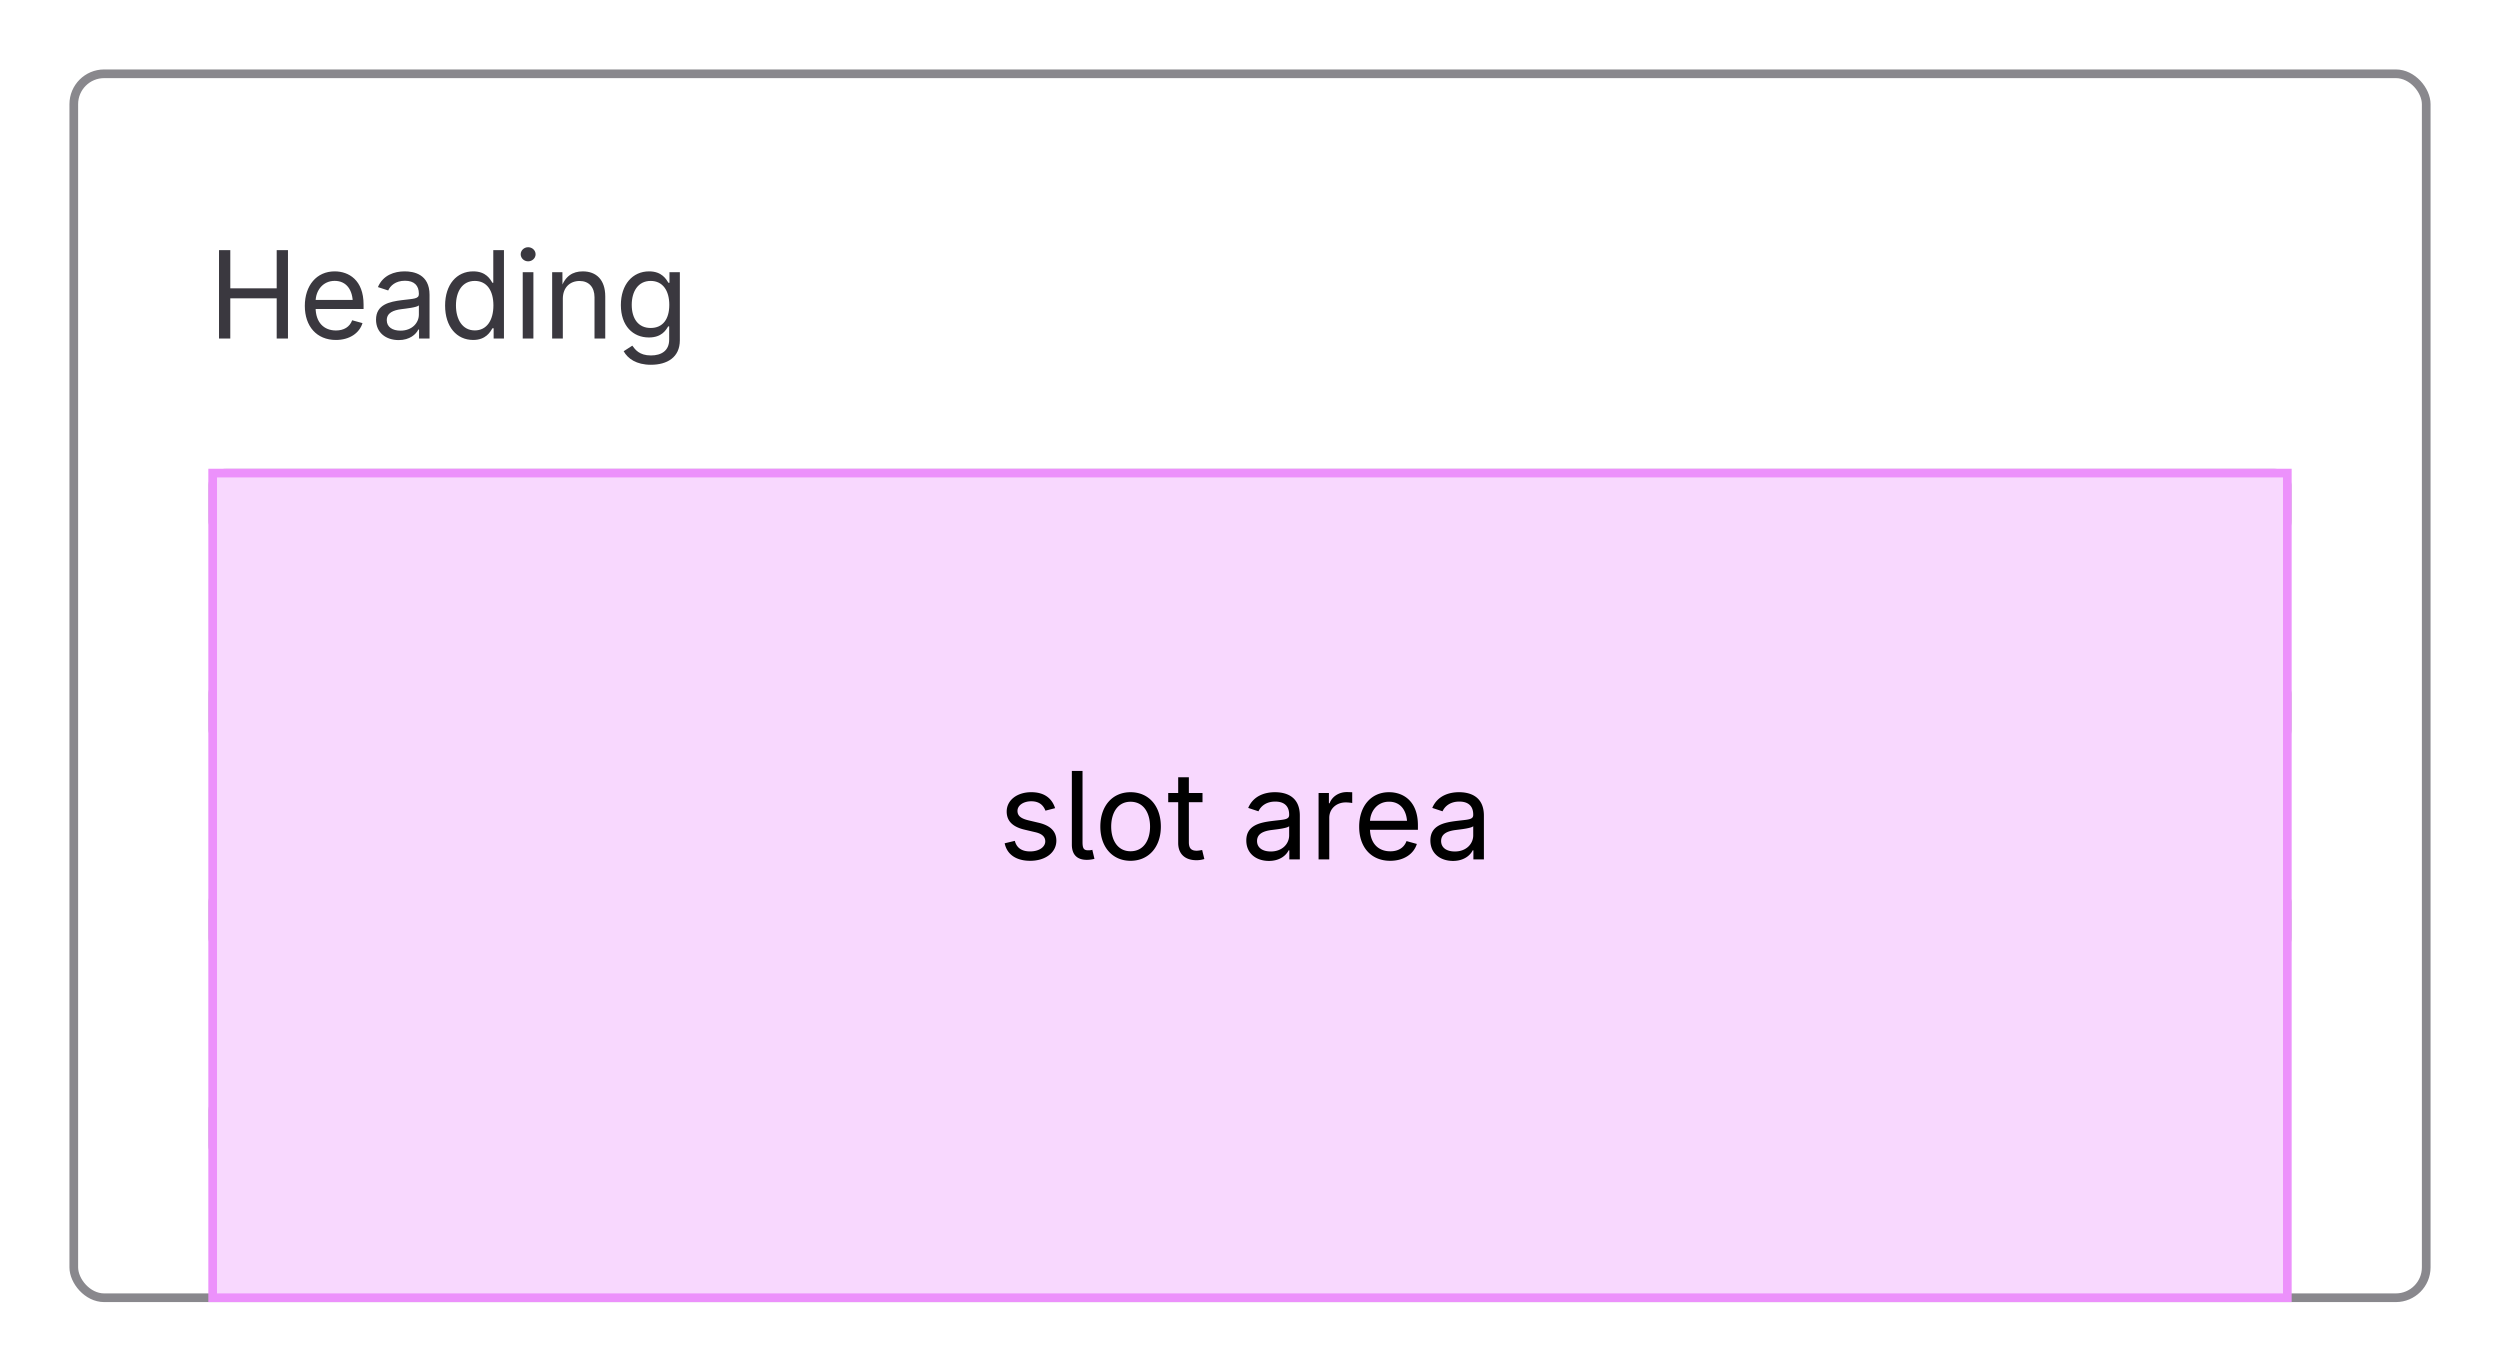 <svg width="288" height="158" fill="none" xmlns="http://www.w3.org/2000/svg"><g filter="url(#slot-area-dont-2__a)"><rect x="8" y="6" width="272" height="142" rx="4" fill="#fff"/><rect x="8.5" y="6.5" width="271" height="141" rx="3.5" stroke="#89888D"/><rect x="24" y="52" width="240" height="8" rx="2" fill="#89888D" opacity=".5"/><rect x="24" y="76" width="240" height="8" rx="2" fill="#89888D" opacity=".5"/><rect x="24" y="100" width="240" height="8" rx="2" fill="#89888D" opacity=".5"/><rect x="24" y="124" width="123" height="8" rx="2" fill="#89888D" opacity=".5"/><path d="M25.23 37V26.814h1.3v4.403h5.345v-4.402h1.299V37h-1.299v-4.635h-5.346V37H25.23Zm13.467.164c-2.215 0-3.582-1.572-3.582-3.924 0-2.345 1.354-3.978 3.439-3.978 1.62 0 3.329.998 3.329 3.821v.513h-5.934v-1.04h5.27l-.574.384c0-1.504-.71-2.584-2.091-2.584-1.381 0-2.195 1.141-2.195 2.385v.69c0 1.703.944 2.64 2.345 2.64.902 0 1.58-.397 1.866-1.176l1.19.328c-.356 1.155-1.497 1.941-3.063 1.941Zm7.226.014c-1.45 0-2.605-.848-2.605-2.352 0-1.75 1.559-2.071 2.974-2.249 1.36-.17 1.962-.13 1.962-.697v-.041c0-.95-.54-1.497-1.6-1.497-1.1 0-1.695.588-1.934 1.12l-1.183-.389c.588-1.387 1.9-1.811 3.083-1.811 1.026 0 2.864.314 2.864 2.7V37h-1.21v-1.04h-.082c-.26.541-.977 1.218-2.27 1.218Zm.212-1.087c1.36 0 2.119-.916 2.119-1.853v-1.06c-.205.24-1.545.377-2.017.438-.895.116-1.681.404-1.681 1.272 0 .793.663 1.203 1.579 1.203Zm8.374 1.073c-1.907 0-3.234-1.531-3.234-3.965 0-2.42 1.333-3.937 3.24-3.937 1.49 0 1.962.916 2.215 1.32h.096v-3.768h1.23V37h-1.189v-1.183h-.136c-.254.424-.766 1.347-2.222 1.347Zm.184-1.1c1.388 0 2.147-1.176 2.147-2.879 0-1.688-.738-2.823-2.147-2.823-1.449 0-2.167 1.238-2.167 2.823 0 1.607.739 2.878 2.167 2.878Zm5.524.936v-7.643h1.23V37h-1.23Zm.622-8.894c-.465 0-.855-.362-.855-.813 0-.451.39-.813.855-.813.471 0 .861.362.861.813 0 .451-.39.813-.861.813Zm3.999 4.314V37h-1.23v-7.643h1.182l.007 1.853h-.171c.465-1.408 1.353-1.948 2.509-1.948 1.545 0 2.59.95 2.59 2.885V37h-1.237v-4.751c0-1.176-.656-1.88-1.722-1.88-1.101 0-1.928.745-1.928 2.05Zm10.151 7.602c-1.695 0-2.673-.718-3.144-1.56l.998-.642c.321.445.8 1.128 2.146 1.128 1.217 0 2.099-.56 2.099-1.818v-1.531h-.116c-.26.437-.745 1.278-2.222 1.278-1.832 0-3.227-1.333-3.227-3.733 0-2.365 1.347-3.882 3.254-3.882 1.477 0 1.97.909 2.229 1.32h.116v-1.225h1.196v7.841c0 1.976-1.47 2.824-3.329 2.824Zm-.034-4.239c1.388 0 2.147-.998 2.147-2.666 0-1.62-.739-2.755-2.147-2.755-1.456 0-2.18 1.23-2.18 2.755 0 1.573.744 2.666 2.18 2.666Z" fill="#3A383F"/><g style="mix-blend-mode:multiply"><path fill="#F8D8FE" d="M24.5 52.5h239v95h-239z"/><path stroke="#EC91FB" d="M24.5 52.5h239v95h-239z"/></g><path d="M118.678 97.164c-1.573 0-2.666-.697-2.94-2.017l1.169-.28c.219.841.841 1.217 1.757 1.217 1.066 0 1.75-.526 1.75-1.155 0-.527-.369-.875-1.121-1.053l-1.272-.3c-1.387-.329-2.05-1.012-2.05-2.086 0-1.312 1.203-2.228 2.83-2.228 1.572 0 2.399.765 2.748 1.839l-1.114.287c-.212-.547-.643-1.08-1.627-1.08-.91 0-1.593.471-1.593 1.107 0 .567.389.882 1.285 1.094l1.155.273c1.388.328 2.037 1.019 2.037 2.065 0 1.34-1.223 2.317-3.014 2.317Zm6.514-.11c-1.148 0-1.715-.642-1.715-1.75v-8.49h1.23v8.183c0 .704.123.957.636.957.266 0 .376-.02.492-.055l.246 1.04a3.55 3.55 0 0 1-.889.116Zm5.045.11c-2.078 0-3.479-1.579-3.479-3.937 0-2.393 1.401-3.965 3.479-3.965 2.085 0 3.493 1.572 3.493 3.965 0 2.358-1.408 3.937-3.493 3.937Zm0-1.1c1.545 0 2.249-1.333 2.249-2.837 0-1.518-.704-2.865-2.249-2.865-1.524 0-2.228 1.34-2.228 2.865 0 1.504.704 2.837 2.228 2.837Zm8.292-6.707v1.053h-3.951v-1.053h3.951Zm-2.802-1.818h1.23v7.479c0 .683.253.984.902.984.158 0 .424-.041.629-.082l.253 1.039a2.959 2.959 0 0 1-.916.137c-1.319 0-2.098-.732-2.098-1.983V87.54Zm10.452 9.639c-1.45 0-2.605-.848-2.605-2.352 0-1.75 1.559-2.071 2.974-2.249 1.36-.17 1.962-.13 1.962-.697v-.041c0-.95-.54-1.497-1.6-1.497-1.1 0-1.695.588-1.934 1.12l-1.183-.389c.588-1.387 1.9-1.811 3.083-1.811 1.025 0 2.864.314 2.864 2.7V97h-1.21v-1.04h-.082c-.26.541-.977 1.218-2.269 1.218Zm.212-1.087c1.36 0 2.119-.916 2.119-1.853v-1.06c-.205.24-1.545.377-2.017.438-.895.116-1.681.403-1.681 1.272 0 .793.663 1.203 1.579 1.203ZM151.9 97v-7.643h1.19v1.176h.082c.28-.772 1.073-1.285 1.982-1.285.178 0 .479.014.622.02v1.238a4.64 4.64 0 0 0-.738-.069c-1.1 0-1.907.746-1.907 1.778V97H151.9Zm8.258.164c-2.215 0-3.582-1.572-3.582-3.924 0-2.344 1.354-3.978 3.439-3.978 1.62 0 3.329.998 3.329 3.821v.513h-5.934v-1.04h5.271l-.575.383c0-1.503-.71-2.583-2.091-2.583-1.381 0-2.195 1.141-2.195 2.385v.69c0 1.703.944 2.64 2.345 2.64.902 0 1.579-.397 1.866-1.177l1.19.329c-.356 1.155-1.497 1.941-3.063 1.941Zm7.226.014c-1.449 0-2.605-.848-2.605-2.352 0-1.75 1.559-2.071 2.974-2.249 1.36-.17 1.962-.13 1.962-.697v-.041c0-.95-.54-1.497-1.6-1.497-1.1 0-1.695.588-1.934 1.12l-1.183-.389c.588-1.387 1.9-1.811 3.083-1.811 1.025 0 2.864.314 2.864 2.7V97h-1.21v-1.04h-.082c-.259.541-.977 1.218-2.269 1.218Zm.212-1.087c1.36 0 2.119-.916 2.119-1.853v-1.06c-.205.24-1.545.377-2.017.438-.895.116-1.681.403-1.681 1.272 0 .793.663 1.203 1.579 1.203Z" fill="#000"/></g><defs><filter id="slot-area-dont-2__a" x="0" y="0" width="288" height="158" filterUnits="userSpaceOnUse" color-interpolation-filters="sRGB"><feFlood flood-opacity="0" result="BackgroundImageFix"/><feColorMatrix in="SourceAlpha" values="0 0 0 0 0 0 0 0 0 0 0 0 0 0 0 0 0 0 127 0" result="hardAlpha"/><feOffset/><feGaussianBlur stdDeviation="1"/><feComposite in2="hardAlpha" operator="out"/><feColorMatrix values="0 0 0 0 0.122 0 0 0 0 0.118 0 0 0 0 0.141 0 0 0 0.16 0"/><feBlend in2="BackgroundImageFix" result="effect1_dropShadow_37518_249"/><feColorMatrix in="SourceAlpha" values="0 0 0 0 0 0 0 0 0 0 0 0 0 0 0 0 0 0 127 0" result="hardAlpha"/><feOffset dy="2"/><feGaussianBlur stdDeviation="4"/><feComposite in2="hardAlpha" operator="out"/><feColorMatrix values="0 0 0 0 0.122 0 0 0 0 0.118 0 0 0 0 0.141 0 0 0 0.16 0"/><feBlend in2="effect1_dropShadow_37518_249" result="effect2_dropShadow_37518_249"/><feBlend in="SourceGraphic" in2="effect2_dropShadow_37518_249" result="shape"/></filter></defs></svg>